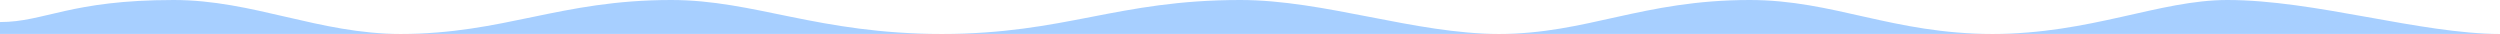 <svg width="737" height="10" viewBox="0 0 737 10" fill="none" xmlns="http://www.w3.org/2000/svg">
<path d="M51.187 0C74.653 0 94.025 10 118.067 10C148.573 10 165 0 197.853 0C222.493 0 241.267 10 277.64 10C314.013 10 329.267 0 365.64 0C390.503 0 417.155 10 441.907 10C467.72 10 484.147 0 515.827 0C540.578 0 558.067 10 587.4 10C616.26 10 636.577 0 656.627 0C682.44 0 713.533 10 737 10H587.4H441.907H277.64H118.067H0V6.5C13.141 6.5 20.68 0 51.187 0Z" fill="#A7CFFF"/>
</svg>
